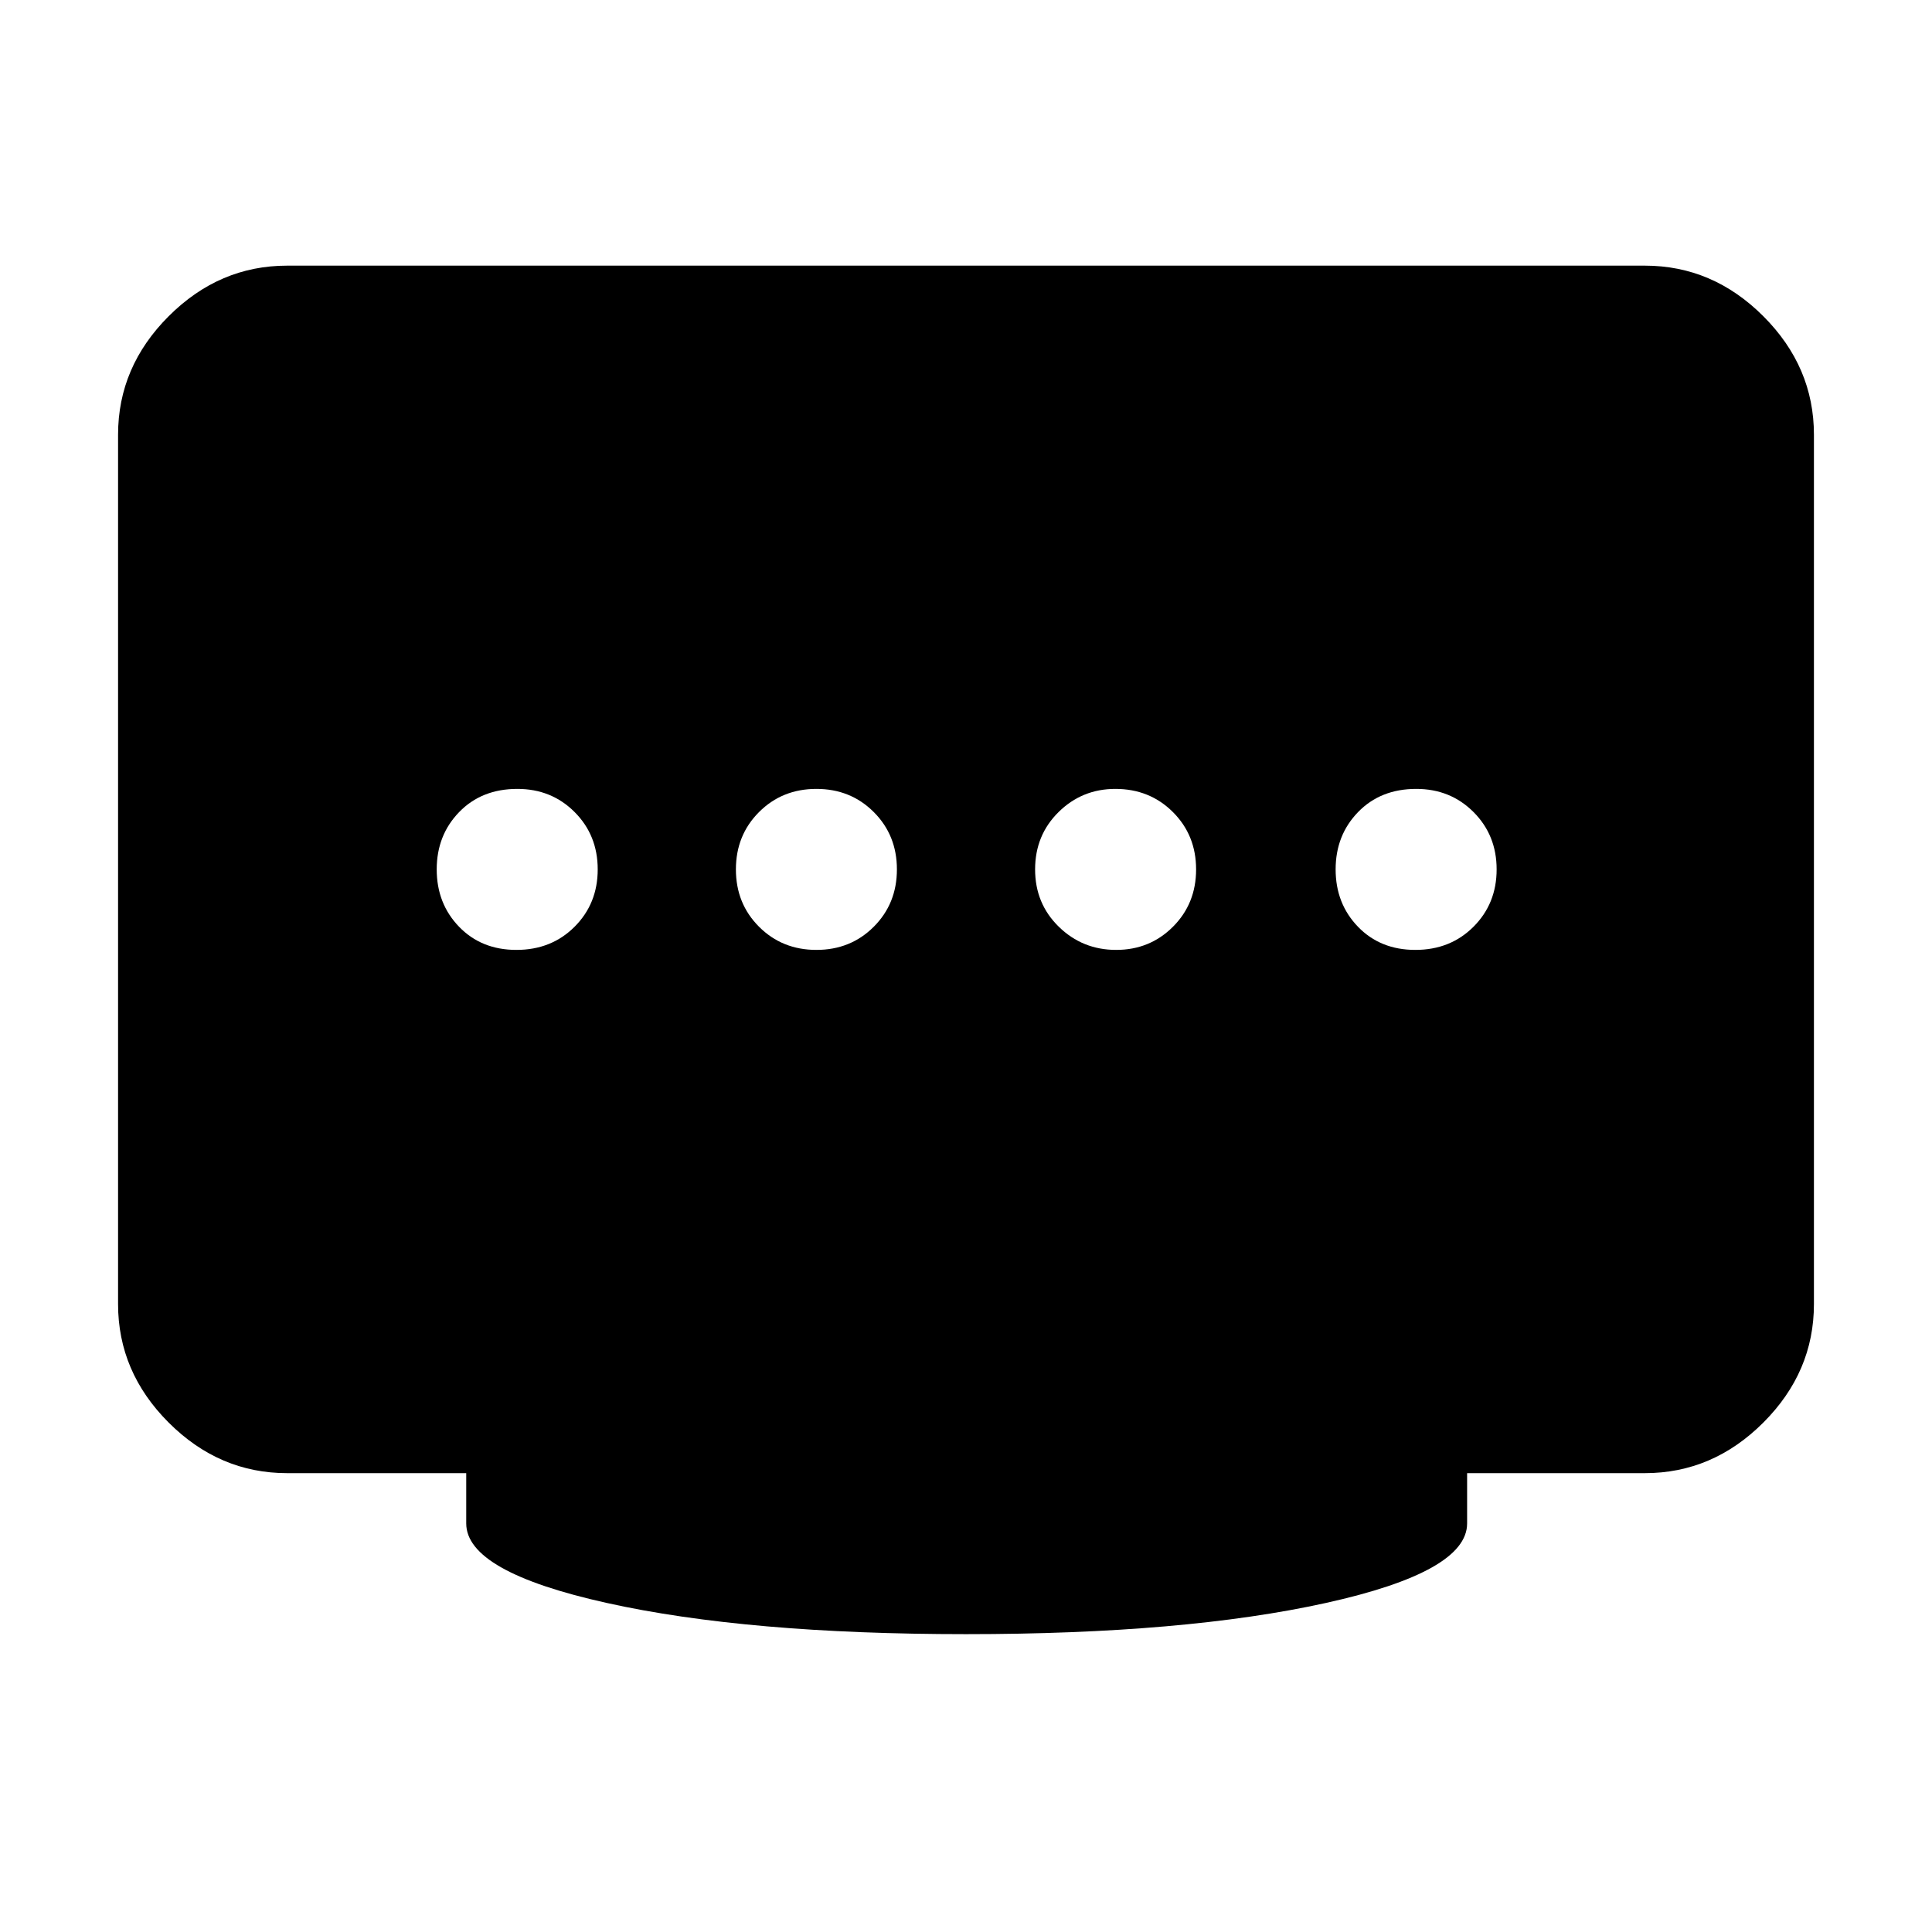 <svg xmlns="http://www.w3.org/2000/svg" height="40" viewBox="0 96 960 960" width="40"><path d="M405.667 568q17 0 28.499-11.5 11.5-11.5 11.5-28.5t-11.5-28.5Q422.667 488 405.667 488t-28.5 11.5q-11.5 11.5-11.5 28.5t11.5 28.5q11.5 11.5 28.5 11.5Zm-149.059 0Q274 568 285.5 556.5T297 528q0-17-11.483-28.5T257.059 488q-17.726 0-28.892 11.5Q217 511 217 528t11.108 28.5q11.109 11.5 28.5 11.5Zm298.009 0q16.716 0 28.216-11.5t11.5-28.5q0-17-11.534-28.5-11.533-11.5-28.583-11.5-16.549 0-28.216 11.5-11.666 11.5-11.666 28.5t11.783 28.5q11.784 11.5 28.5 11.5Zm148.658 0q17.392 0 28.891-11.5 11.5-11.5 11.5-28.5t-11.483-28.5Q720.7 488 703.725 488q-17.725 0-28.892 11.5-11.166 11.5-11.166 28.5t11.108 28.5q11.108 11.5 28.5 11.5ZM480 908q-108.667 0-178.5-15.5T231.667 853v-25h-89.001q-33.724 0-58.862-25.138Q58.667 777.725 58.667 744V312q0-33.725 25.137-58.862Q108.942 228 142.666 228h674.668q33.724 0 58.862 25.138 25.137 25.137 25.137 58.862v432q0 33.725-25.137 58.862Q851.058 828 817.334 828H729v25q0 24-70.167 39.5Q588.667 908 480 908Z"/></svg>